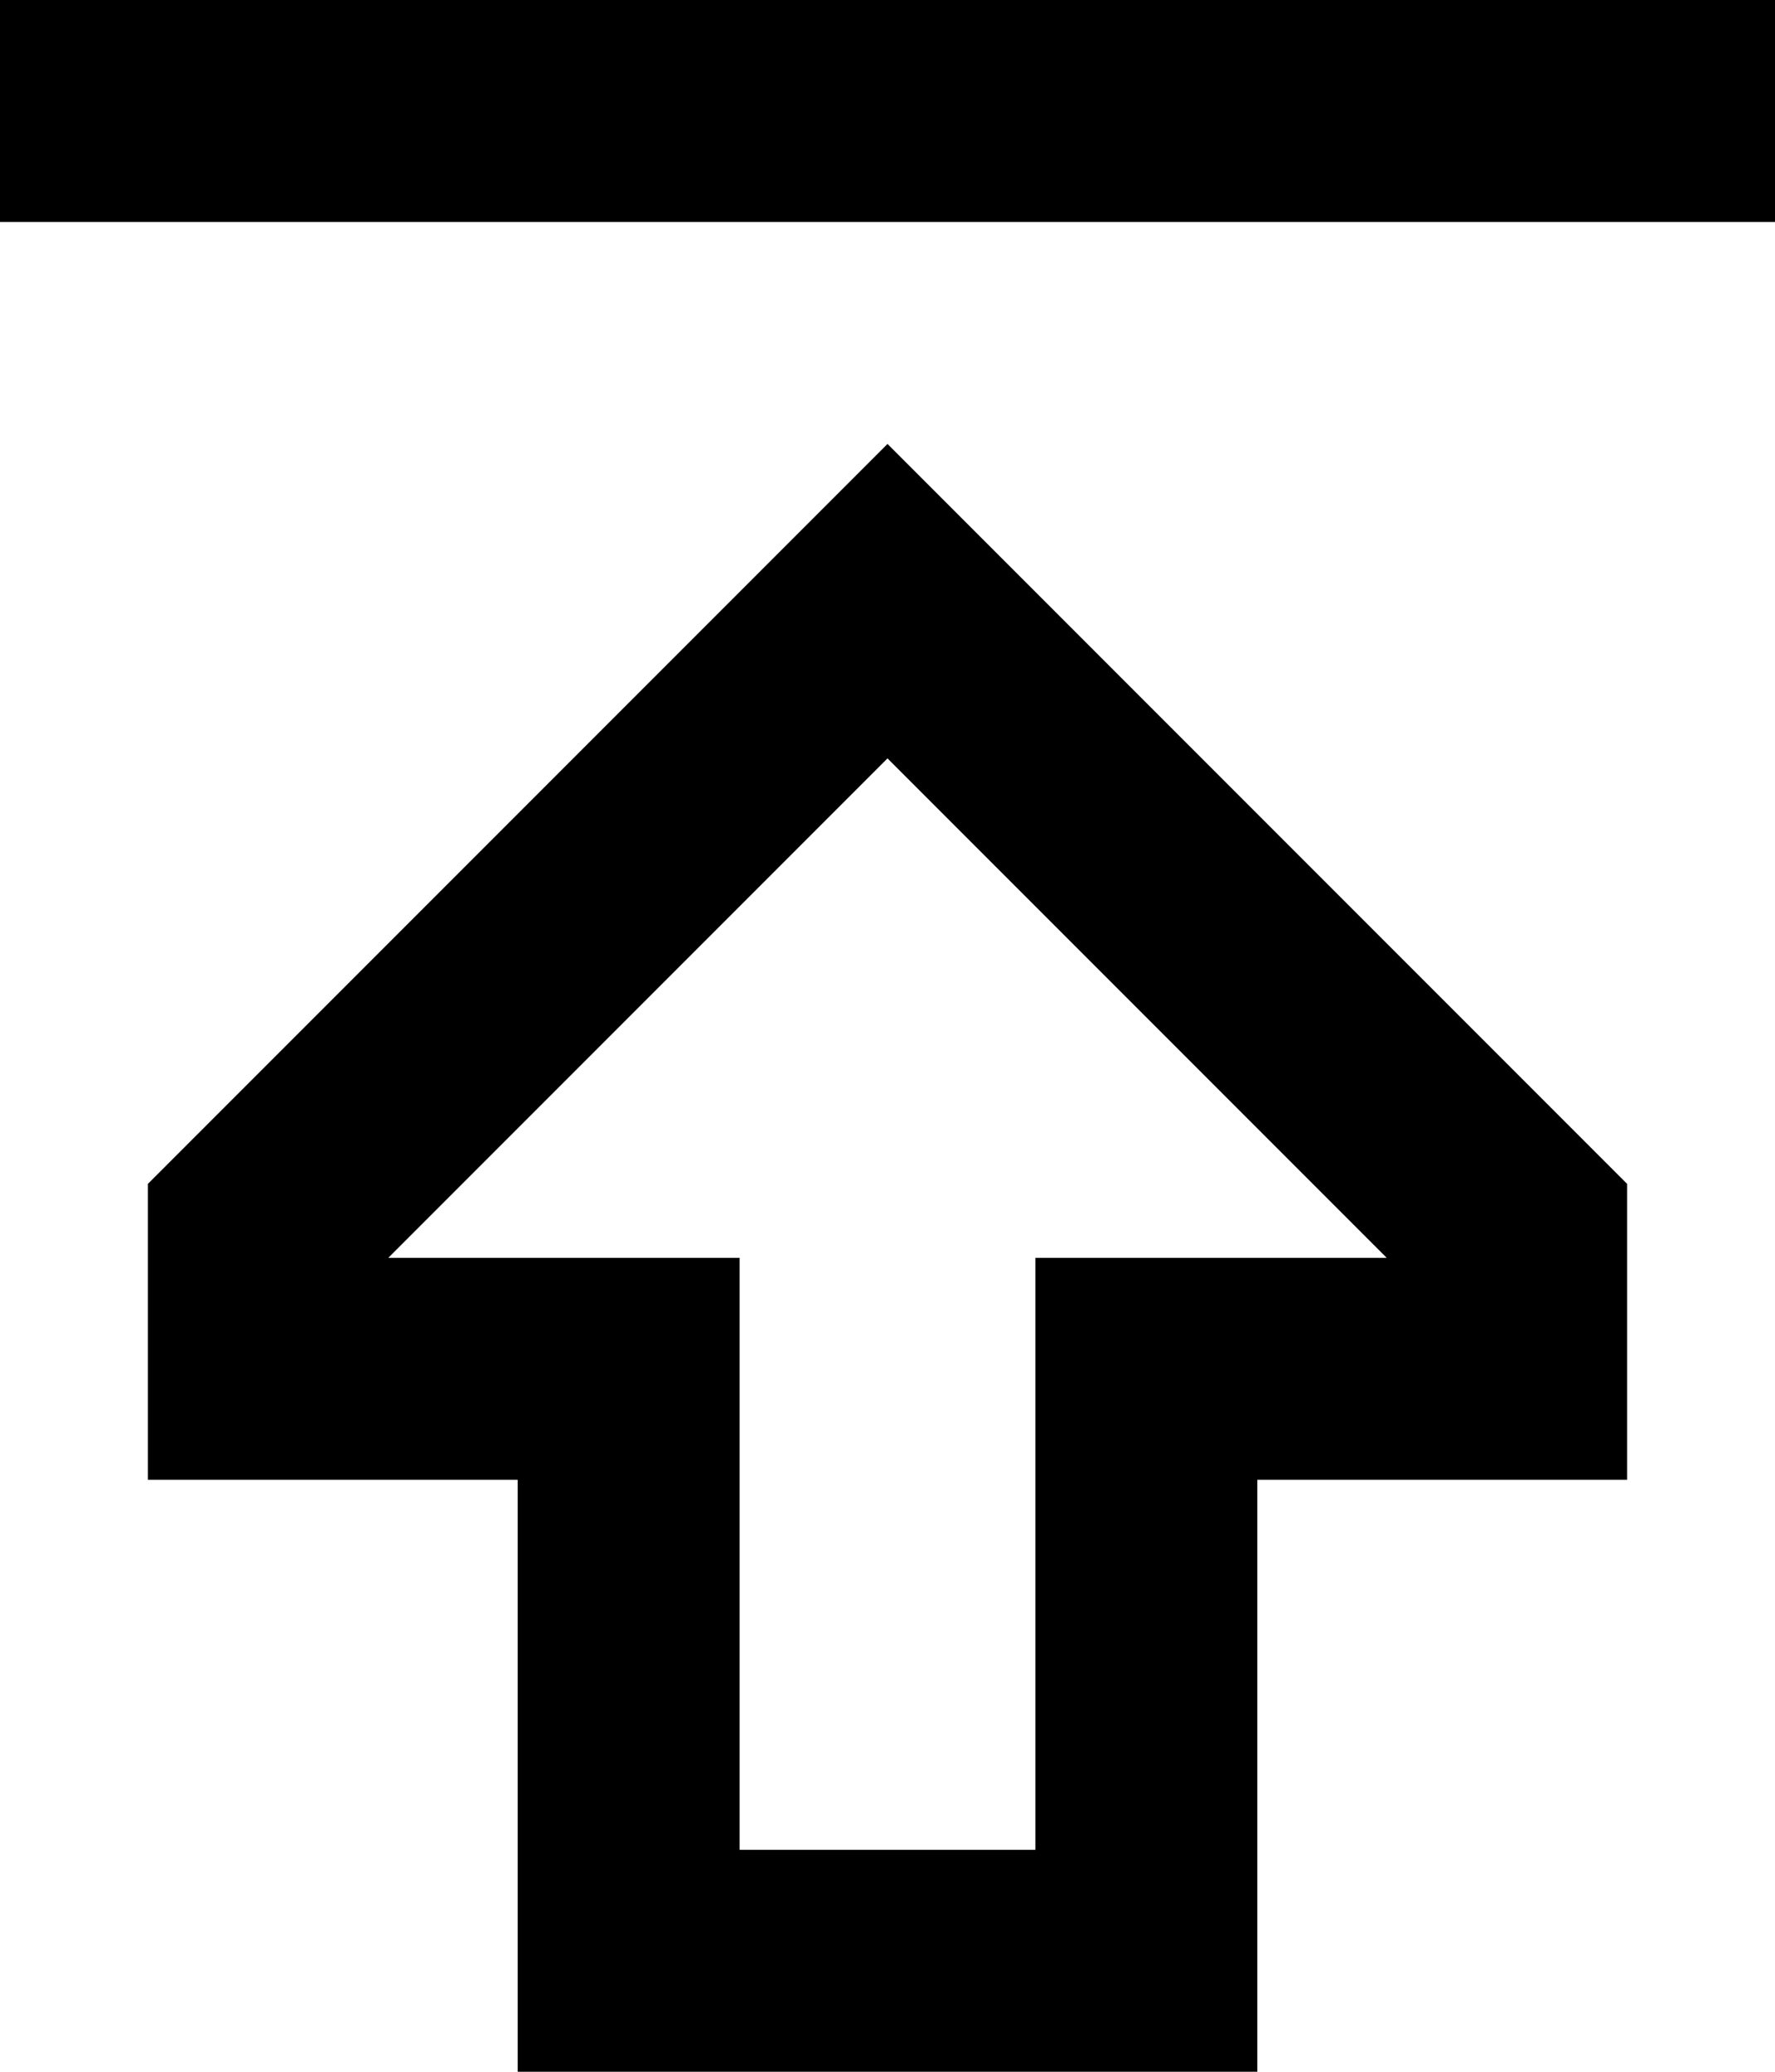 <svg viewBox="0 0 384 448">
  <path
    d="M 224 320 L 224 272 L 272 272 L 300 272 L 192 164 L 84 272 L 112 272 L 160 272 L 160 320 L 160 400 L 224 400 L 224 320 L 224 320 Z M 226 130 L 352 256 L 352 272 L 352 320 L 320 320 L 304 320 L 272 320 L 272 368 L 272 400 L 272 448 L 224 448 L 160 448 L 112 448 L 112 400 L 112 368 L 112 320 L 80 320 L 64 320 L 32 320 L 32 272 L 32 256 L 158 130 L 192 96 L 226 130 L 226 130 Z M 24 48 L 0 48 L 0 0 L 24 0 L 360 0 L 384 0 L 384 48 L 360 48 L 24 48 L 24 48 Z"
  />
</svg>